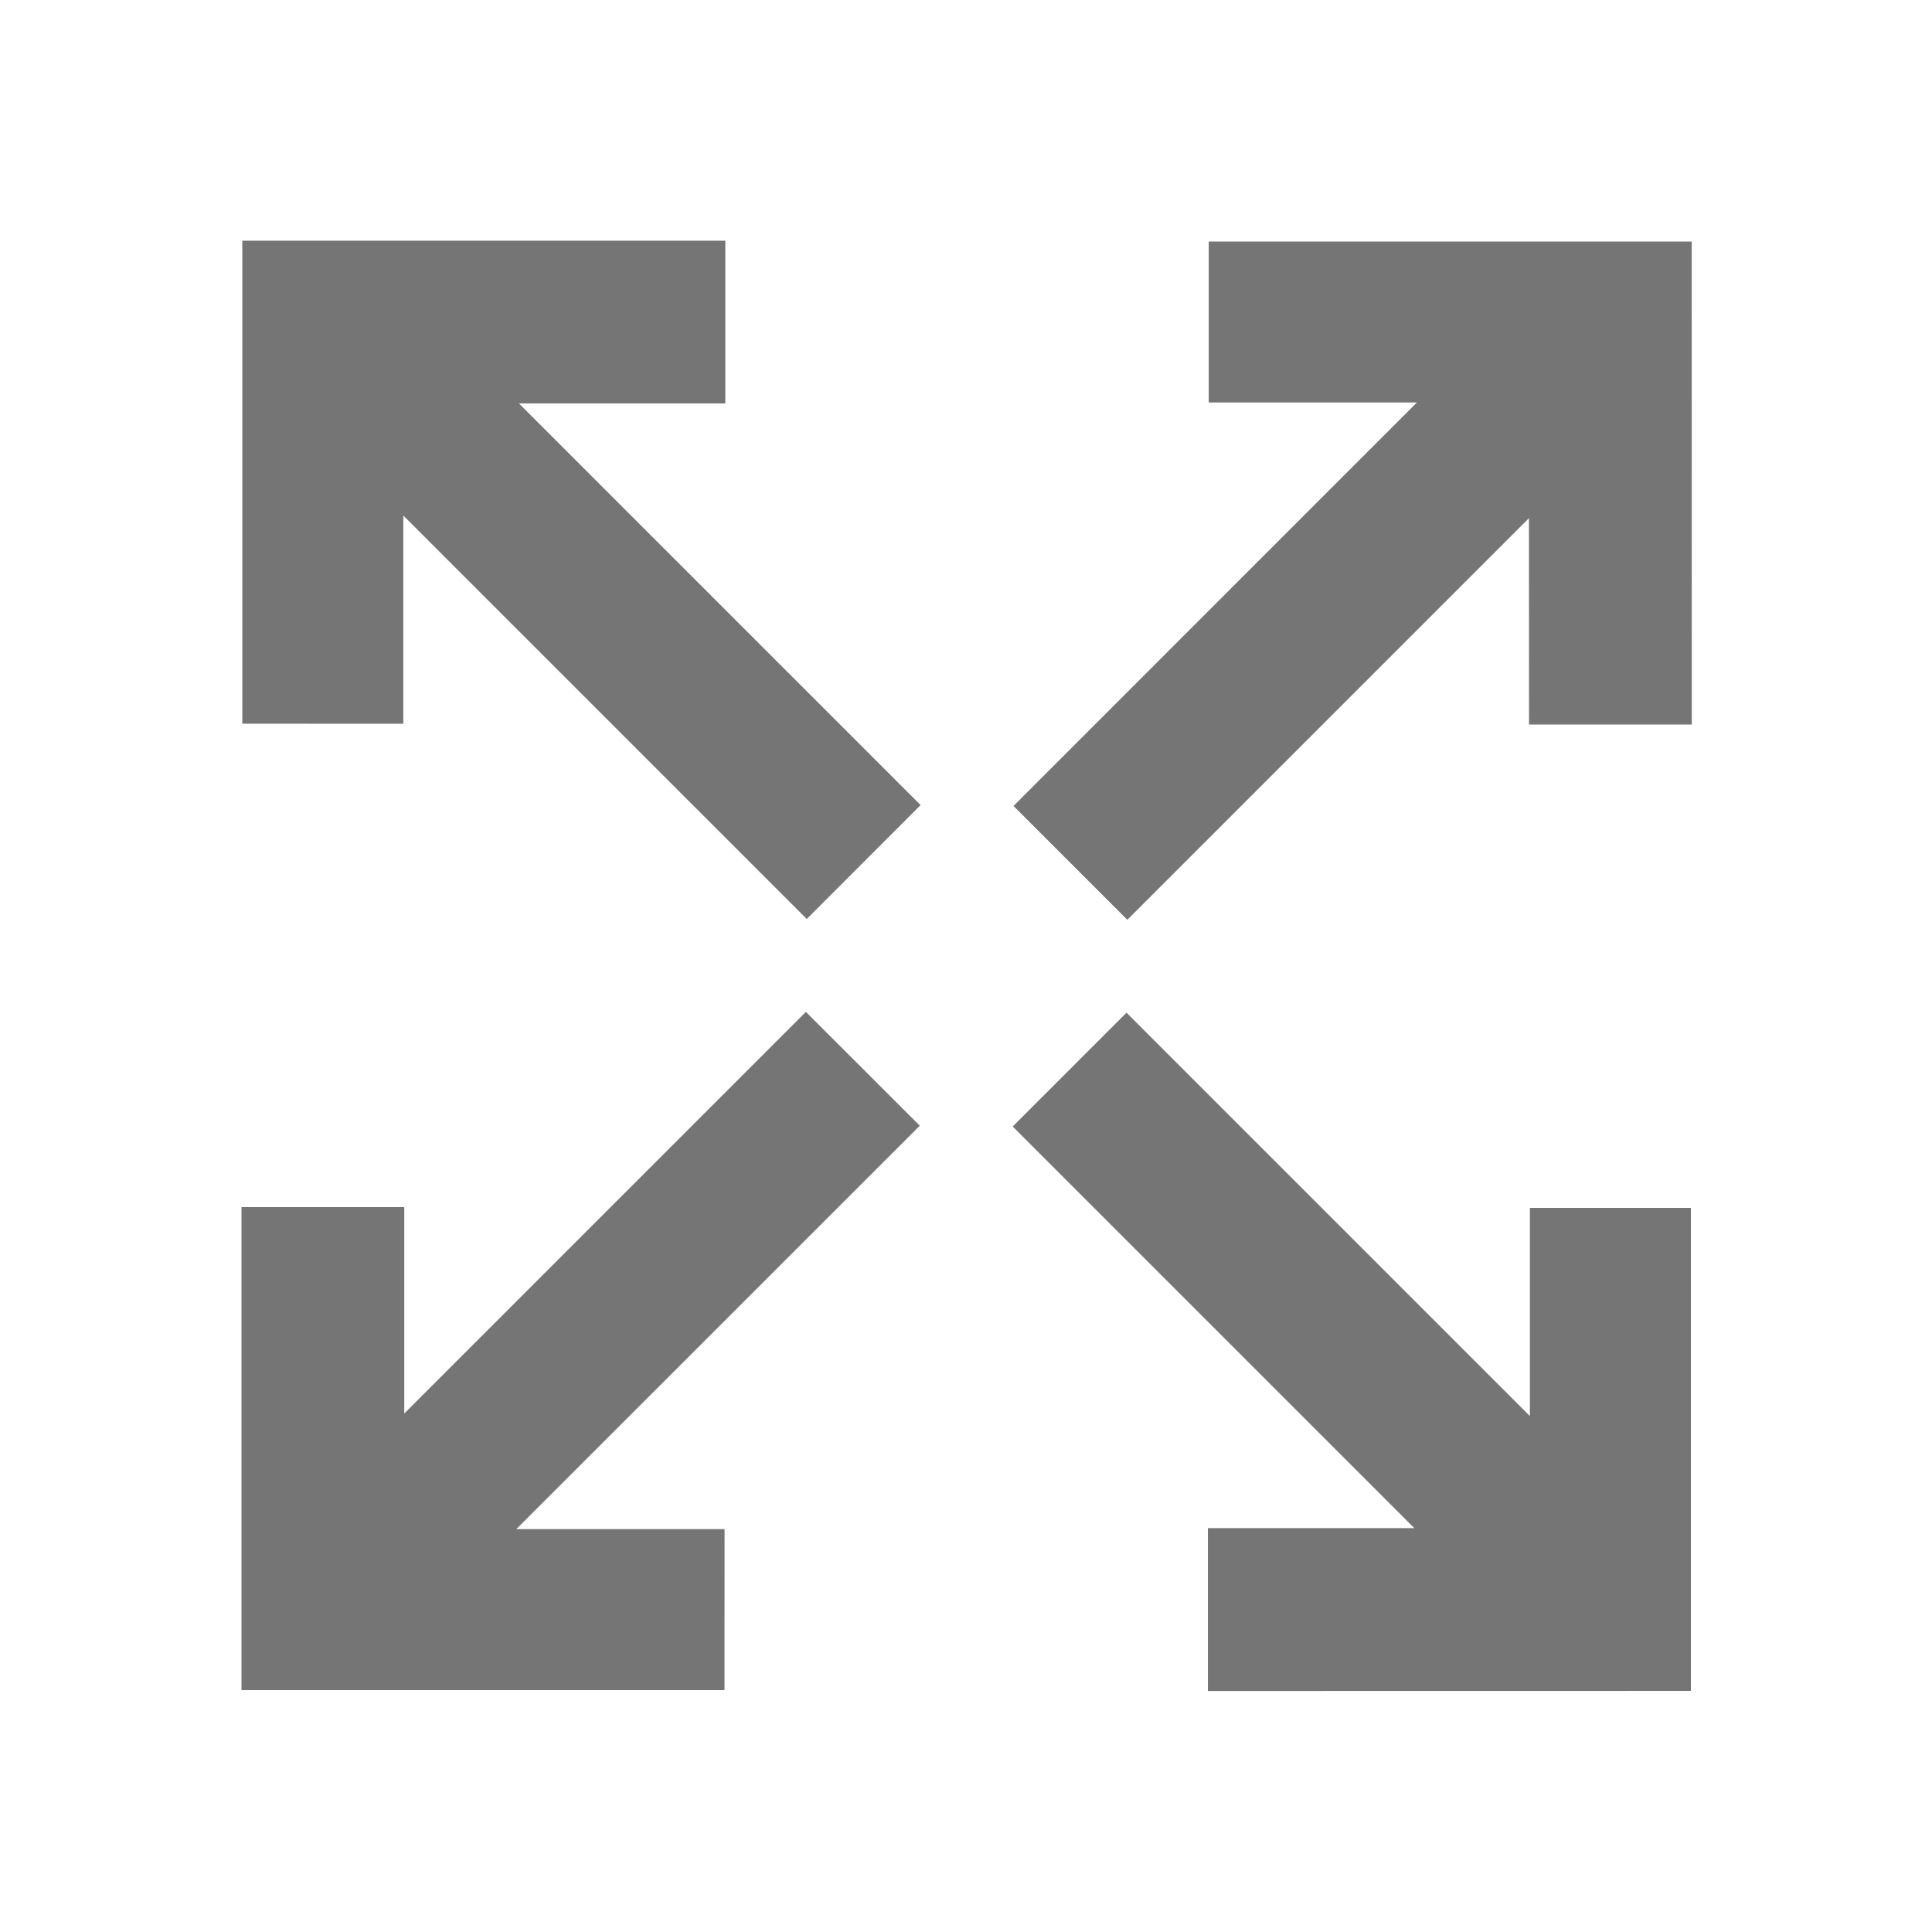 <svg width="24" height="24" viewBox="0 0 24 24" fill="none" xmlns="http://www.w3.org/2000/svg">
<path fill-rule="evenodd" clip-rule="evenodd" d="M15.005 18.983L15.005 21.006L21.005 21.005V15.005L19.005 15.005L19.005 17.591L13.994 12.58L12.58 13.994L17.569 18.983L15.005 18.983ZM9.01 2.99L9.01 5.012L6.447 5.012L11.436 10.001L10.022 11.416L5.01 6.404V8.991L3.01 8.99L3.01 2.99L9.01 2.99ZM18.994 9L21.016 9L21.015 3H15.015L15.015 5L17.601 5L12.59 10.012L14.004 11.426L18.993 6.437L18.994 9ZM3 14.995H5.022L5.022 17.559L10.011 12.57L11.426 13.984L6.414 18.995H9.001L9 20.995L3 20.995L3 14.995Z" fill="#757575"/>
</svg>
